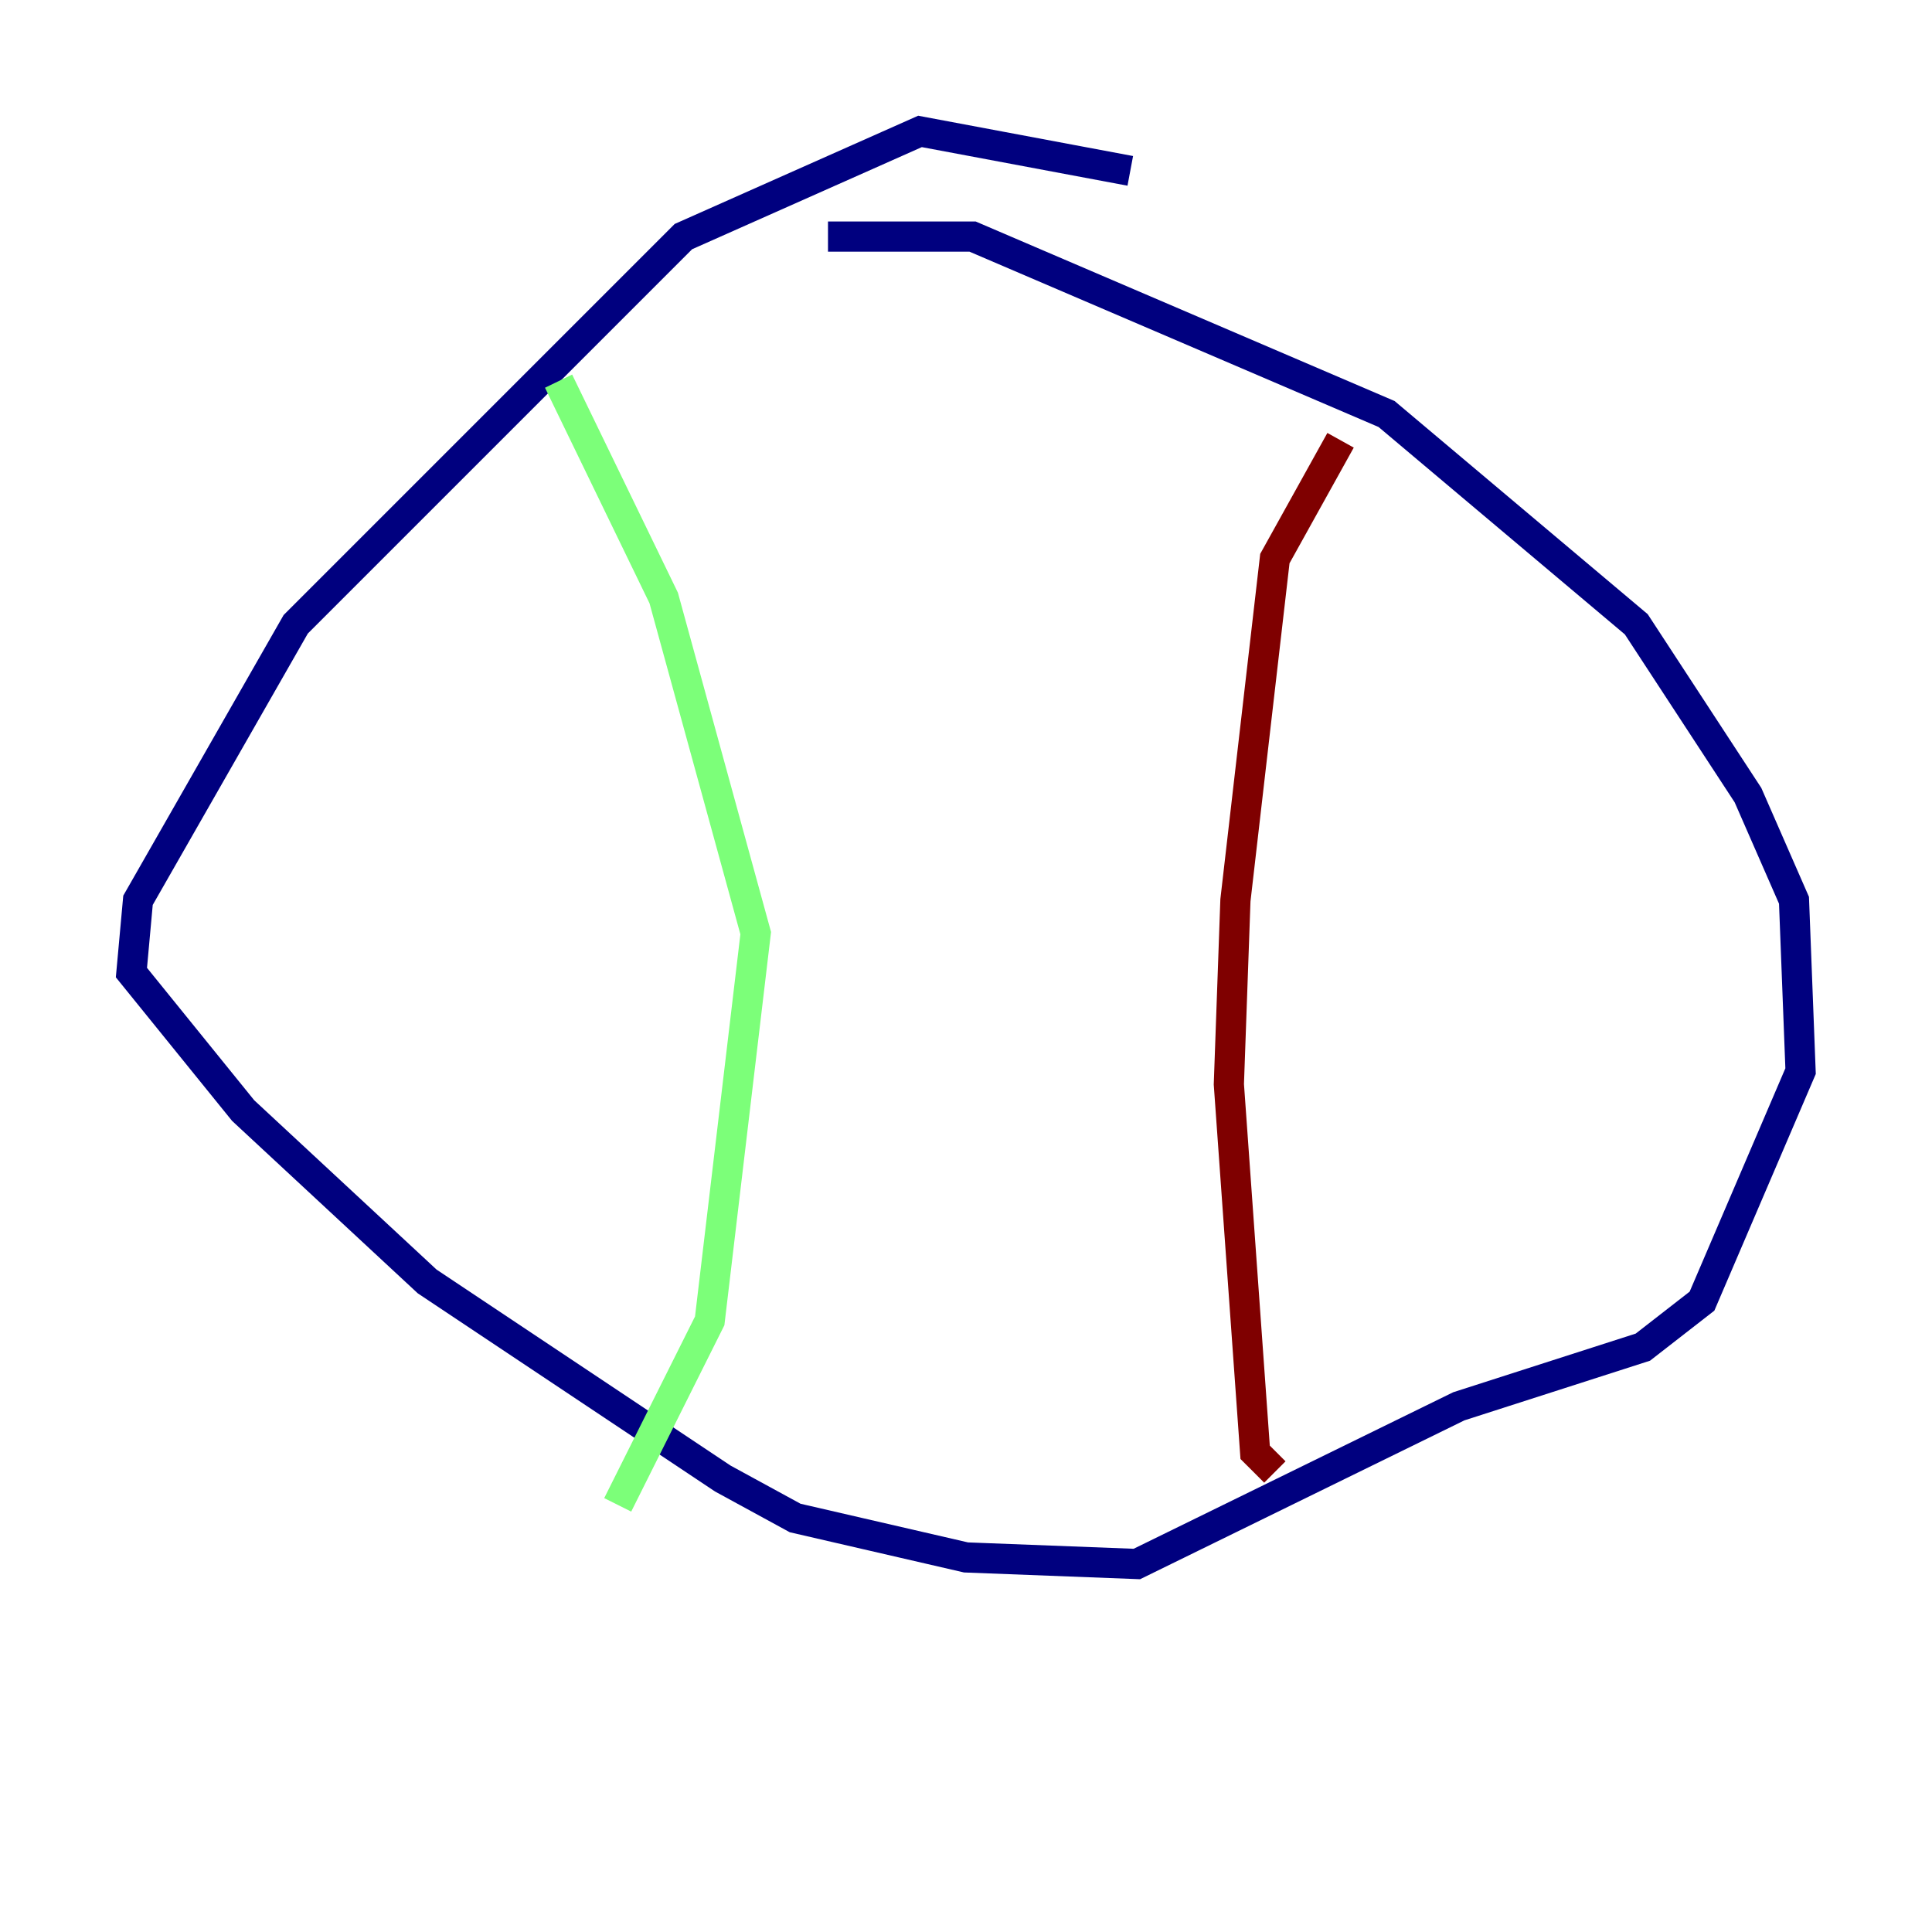 <?xml version="1.0" encoding="utf-8" ?>
<svg baseProfile="tiny" height="128" version="1.2" viewBox="0,0,128,128" width="128" xmlns="http://www.w3.org/2000/svg" xmlns:ev="http://www.w3.org/2001/xml-events" xmlns:xlink="http://www.w3.org/1999/xlink"><defs /><polyline fill="none" points="74.884,11.32 60.952,8.707 45.279,15.674 19.592,41.361 9.143,59.646 8.707,64.435 16.109,73.578 28.299,84.898 47.891,97.959 52.68,100.571 64.0,103.184 75.32,103.619 96.653,93.17 108.844,89.252 112.762,86.204 119.293,70.966 118.857,59.646 115.809,52.68 108.408,41.361 91.864,27.429 64.435,15.674 54.857,15.674" stroke="#00007f" stroke-width="2" /><polyline fill="none" points="37.007,25.252 43.973,39.619 50.068,61.823 47.02,87.51 40.925,99.701" stroke="#7cff79" stroke-width="2" /><polyline fill="none" points="88.816,29.17 84.463,37.007 81.85,59.646 81.415,71.837 83.156,96.218 84.463,97.524" stroke="#7f0000" stroke-width="2" /></svg>